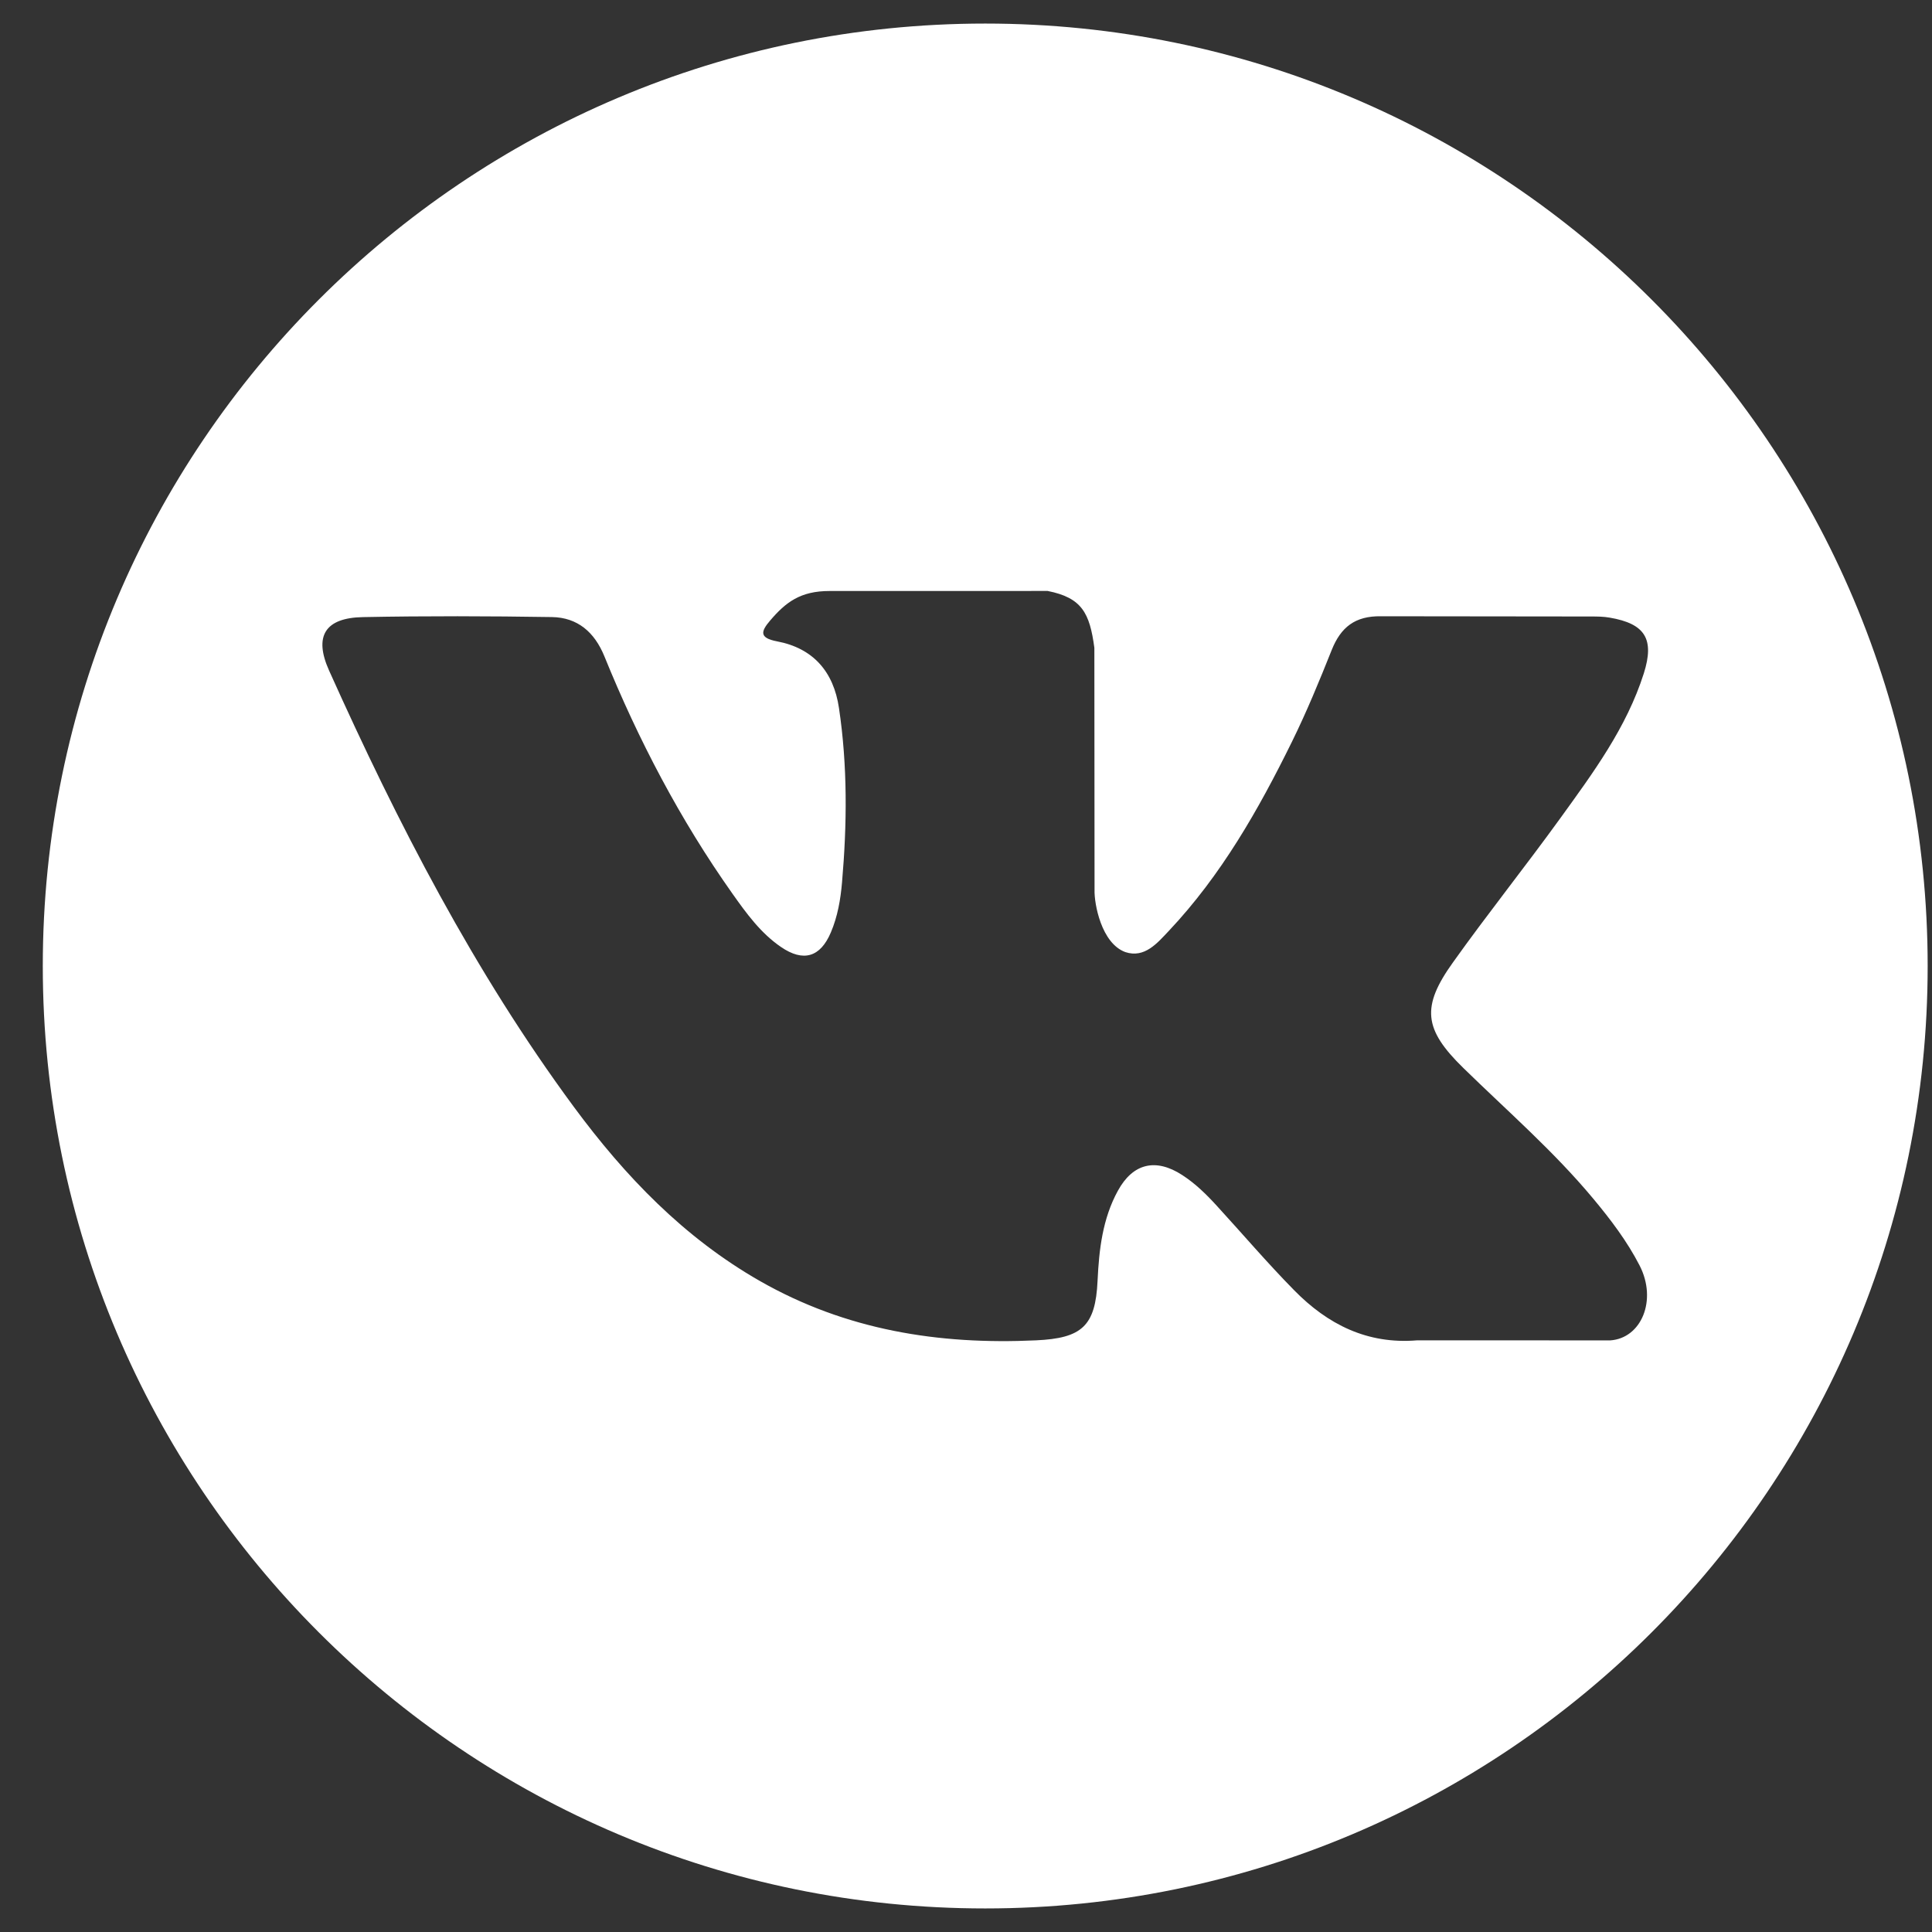 <svg width="41" height="41" viewBox="0 0 41 41" fill="none" xmlns="http://www.w3.org/2000/svg">
<rect x="0" y="0" width="41" height="41" fill="#333333" stroke="none"/>
<path d="M20.908 0.5C9.863 0.5 0.908 9.454 0.908 20.5C0.908 31.546 9.863 40.5 20.908 40.5C31.953 40.5 40.908 31.546 40.908 20.5C40.908 9.454 31.953 0.5 20.908 0.5ZM31.053 22.663C31.985 23.574 32.972 24.43 33.809 25.435C34.179 25.879 34.529 26.339 34.795 26.856C35.174 27.593 34.831 28.401 34.172 28.445L30.074 28.444C29.016 28.532 28.174 28.105 27.464 27.381C26.897 26.805 26.372 26.189 25.826 25.593C25.603 25.348 25.368 25.117 25.088 24.936C24.529 24.573 24.044 24.684 23.724 25.268C23.398 25.861 23.323 26.519 23.292 27.18C23.248 28.146 22.956 28.399 21.987 28.444C19.916 28.541 17.95 28.227 16.123 27.183C14.512 26.262 13.265 24.962 12.178 23.49C10.061 20.62 8.44 17.471 6.984 14.231C6.656 13.502 6.896 13.111 7.701 13.096C9.038 13.07 10.376 13.074 11.713 13.095C12.257 13.104 12.617 13.415 12.826 13.928C13.549 15.707 14.435 17.398 15.545 18.967C15.841 19.385 16.143 19.802 16.573 20.096C17.048 20.422 17.41 20.315 17.633 19.785C17.776 19.448 17.838 19.088 17.869 18.727C17.976 17.491 17.988 16.255 17.804 15.024C17.69 14.253 17.256 13.755 16.488 13.61C16.097 13.536 16.154 13.391 16.345 13.167C16.675 12.781 16.984 12.542 17.603 12.542L22.232 12.541C22.962 12.685 23.125 13.012 23.224 13.747L23.228 18.891C23.22 19.176 23.371 20.019 23.882 20.205C24.291 20.34 24.561 20.012 24.806 19.753C25.916 18.575 26.707 17.184 27.415 15.745C27.728 15.11 27.998 14.454 28.26 13.796C28.454 13.309 28.757 13.07 29.306 13.078L33.764 13.083C33.896 13.083 34.029 13.084 34.159 13.107C34.91 13.235 35.116 13.559 34.884 14.291C34.518 15.443 33.807 16.402 33.112 17.364C32.368 18.393 31.573 19.387 30.836 20.421C30.158 21.366 30.212 21.842 31.053 22.663Z" fill="white"/>
</svg>
